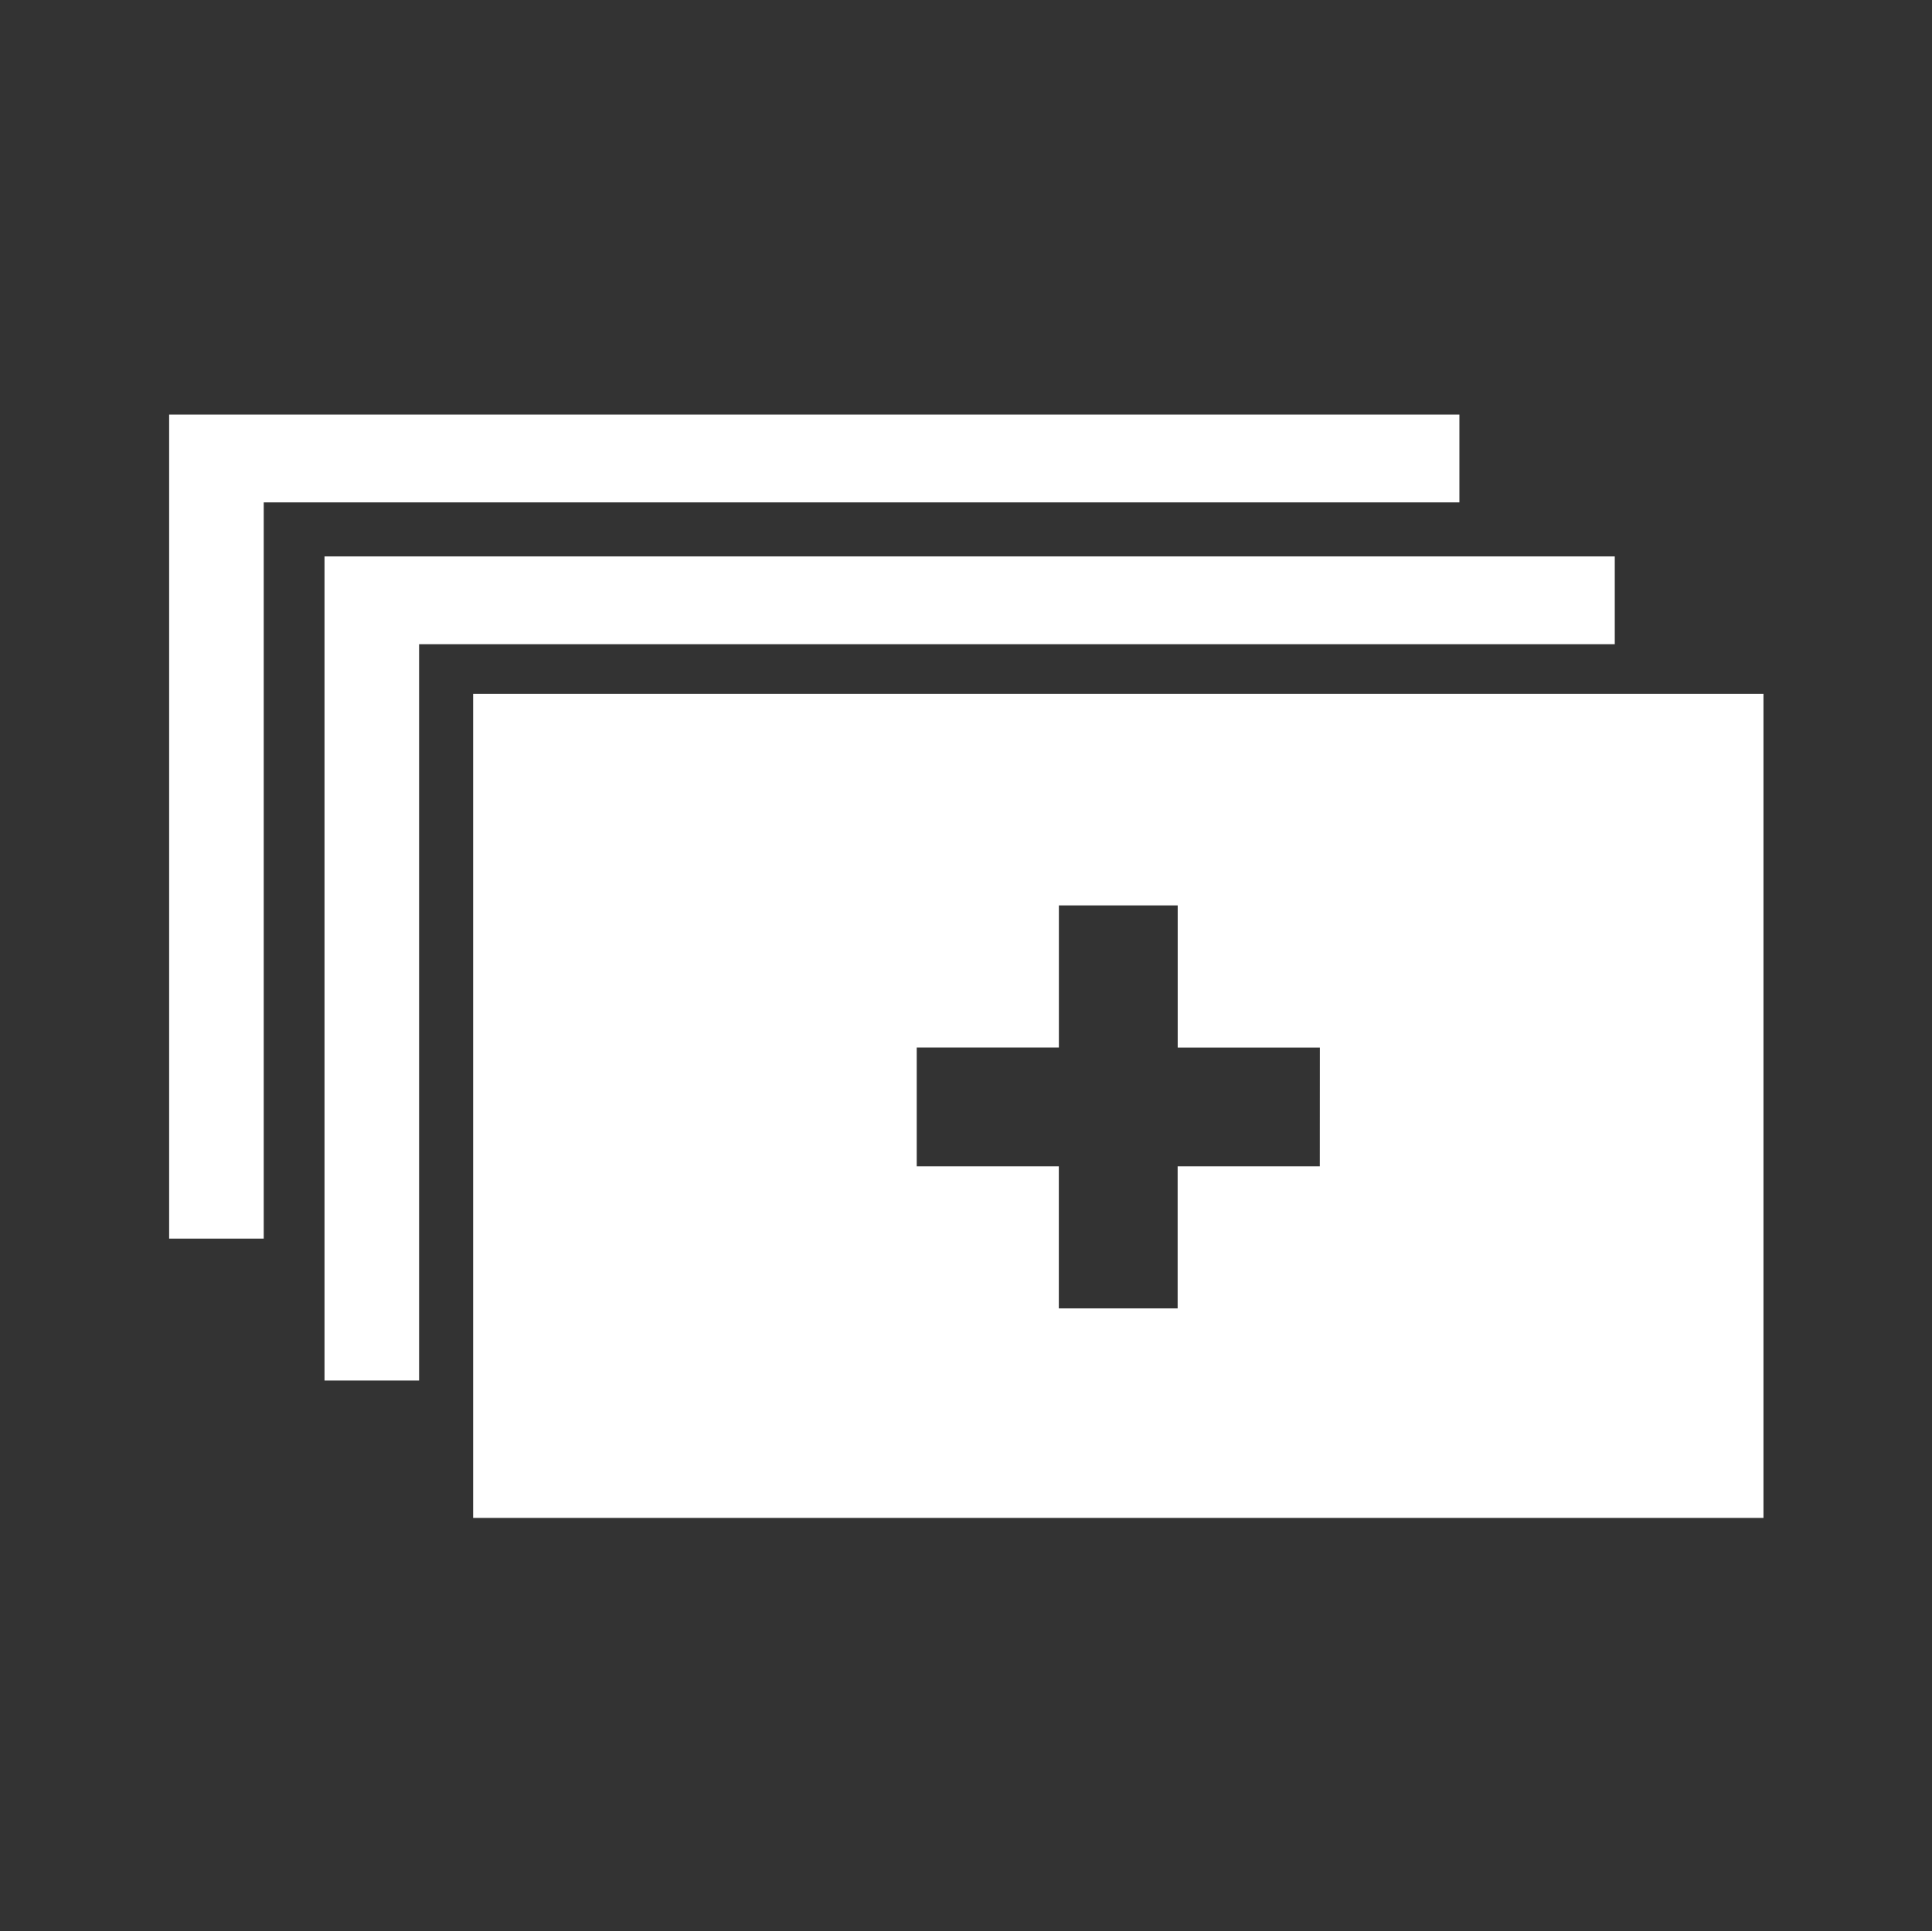 <svg xmlns="http://www.w3.org/2000/svg" viewBox="0 0 1024.35 1024"><rect x="0" y="0" width="1024.35" height="1024" fill="#333333" stroke="none"/><defs><style>.cls-1{fill:#fff;}</style></defs><title>add card</title><g id="add_card" data-name="add card"><polygon class="cls-1" points="222.2 341.61 856.15 341.61 856.15 295.05 172.06 295.05 172.06 732.01 222.2 732.01 222.2 341.61"/><polygon class="cls-1" points="139.83 266.4 773.78 266.4 773.78 219.84 89.68 219.84 89.68 656.8 139.83 656.8 139.83 266.4"/><path class="cls-1" d="M250.86,367.88v437H935v-437Zm448.9,250.56H624.39v75.37h-63V618.44H486.05v-63h75.37V480.1h63v75.37h75.37Z"/></g></svg>
